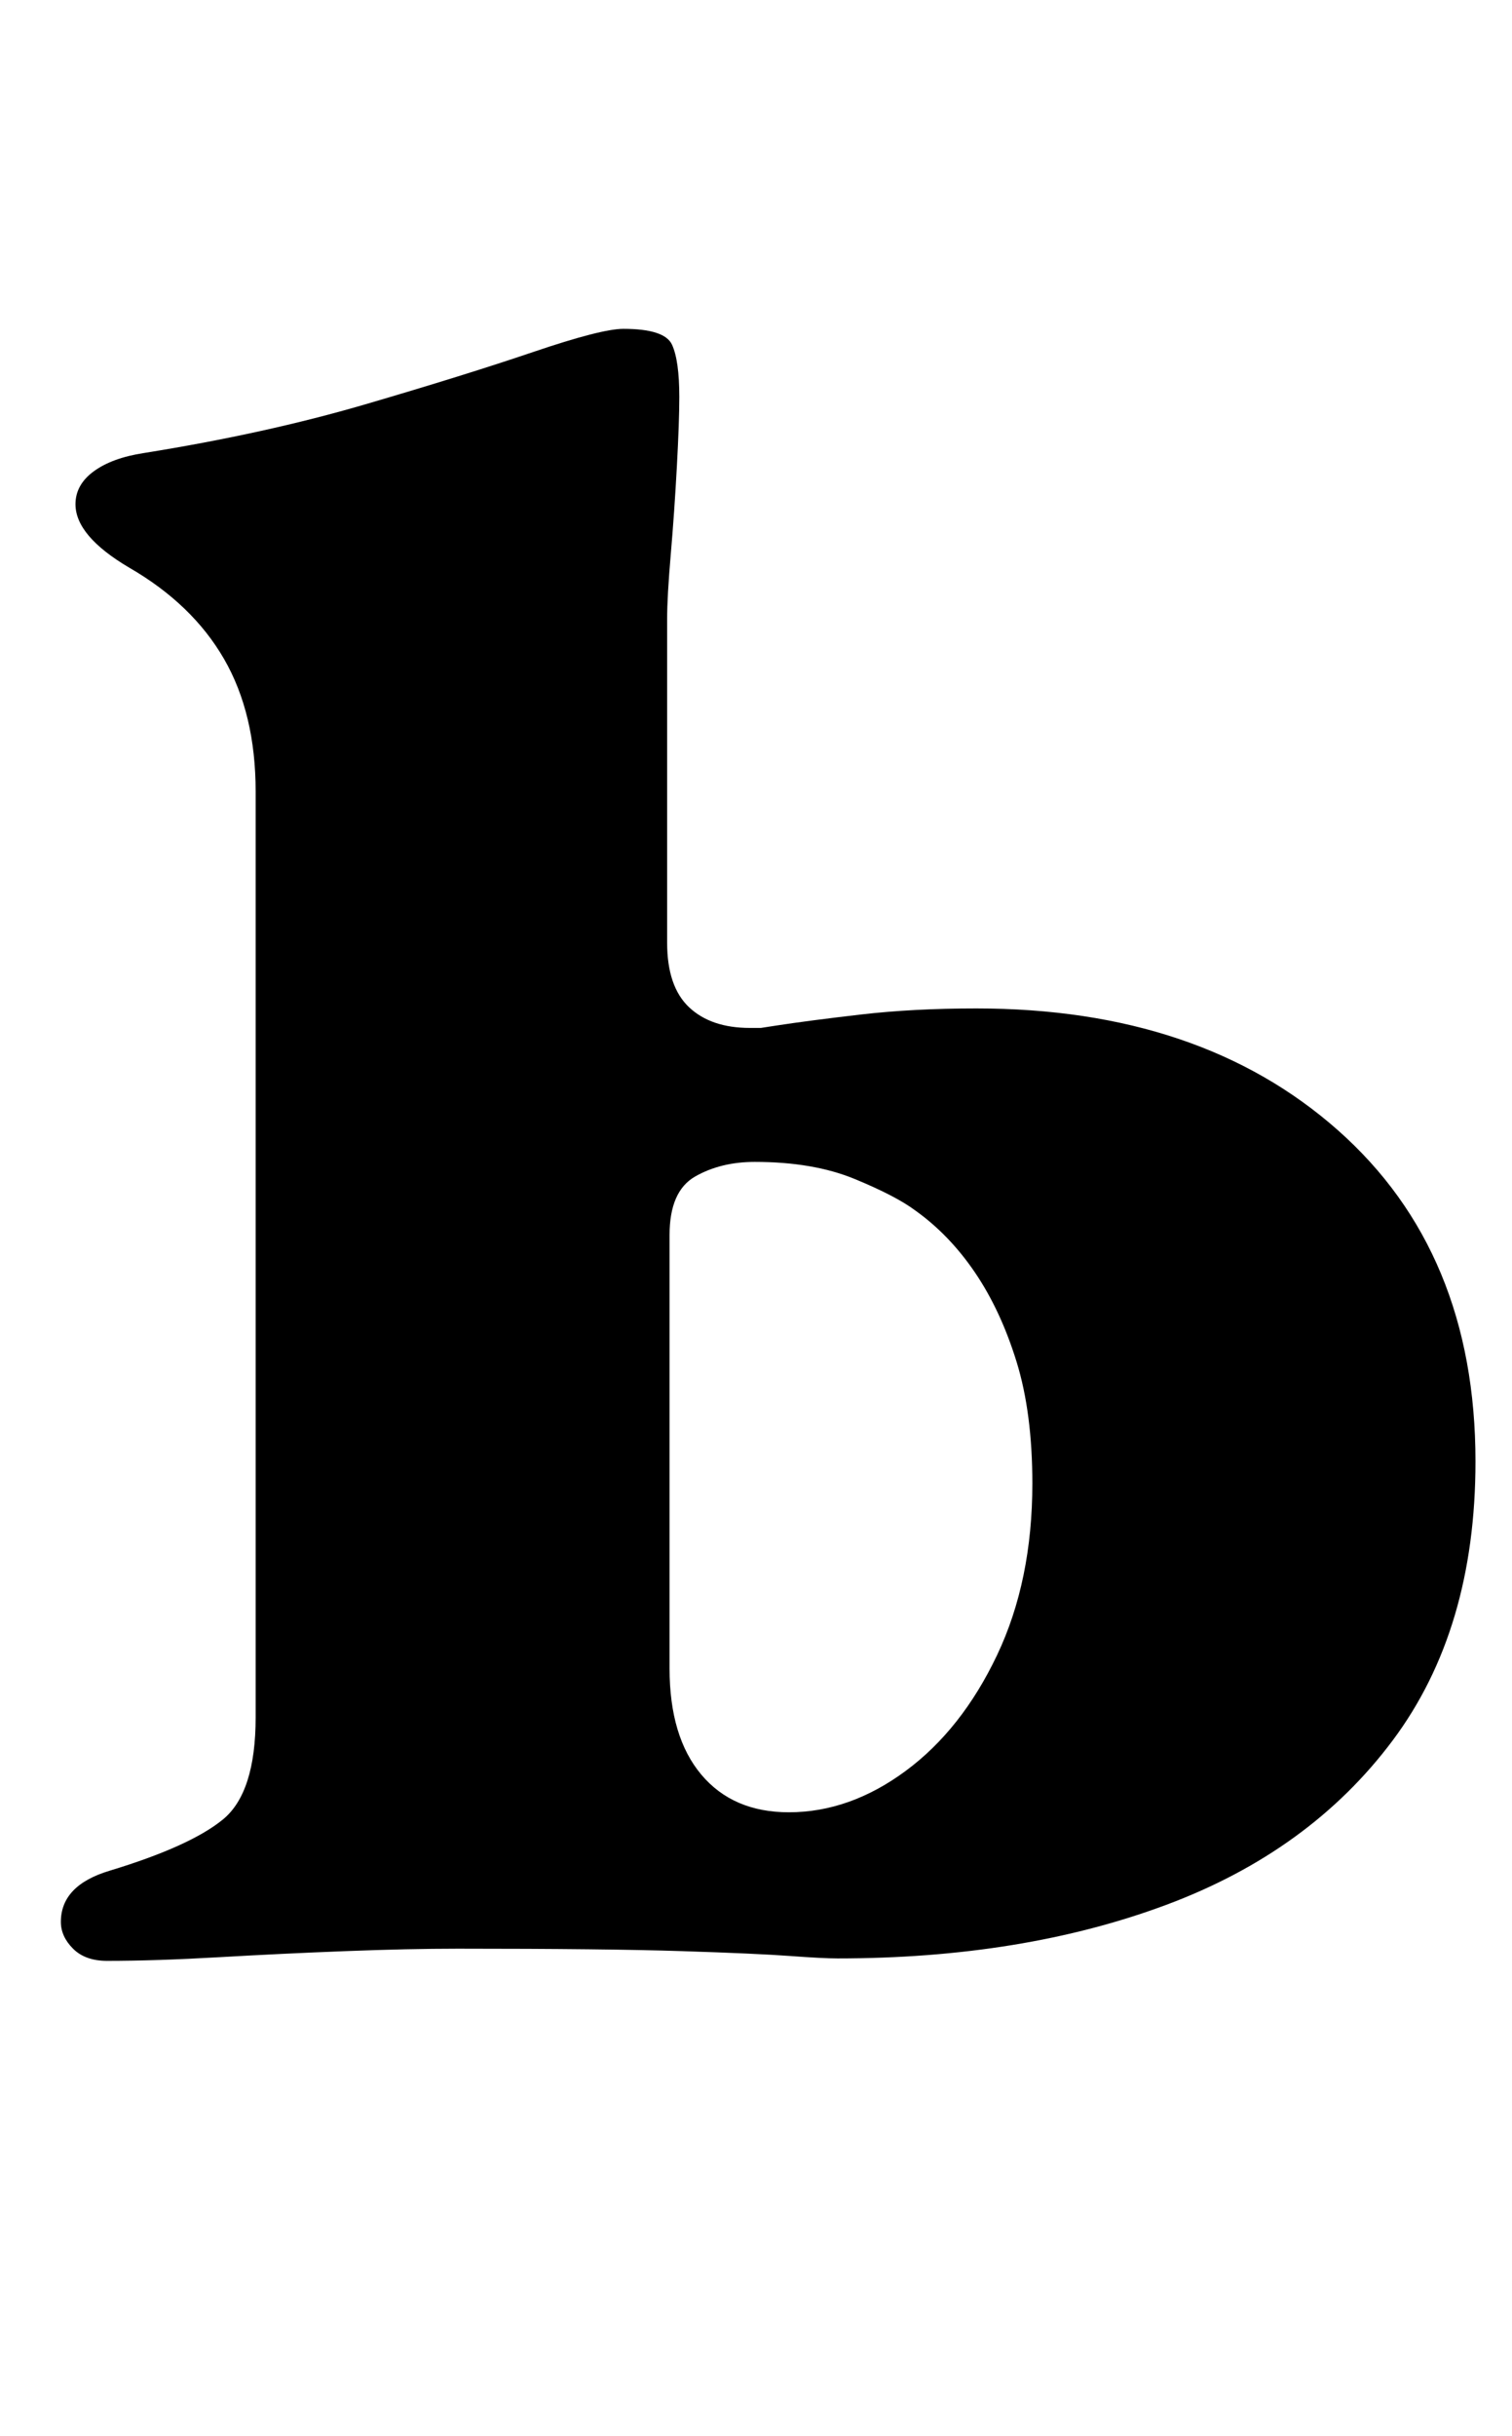 <?xml version="1.0" standalone="no"?>
<!DOCTYPE svg PUBLIC "-//W3C//DTD SVG 1.1//EN" "http://www.w3.org/Graphics/SVG/1.1/DTD/svg11.dtd" >
<svg xmlns="http://www.w3.org/2000/svg" xmlns:xlink="http://www.w3.org/1999/xlink" version="1.1" viewBox="-10 0 621 1000">
  <g transform="matrix(1 0 0 -1 0 800)">
   <path fill="currentColor"
d="M34 -5q-9 0 -14 5t-5 11q0 15 20 21q33 10 46.5 21t13.5 42v380q0 32 -13 54.5t-39 37.5q-22 13 -22 26q0 8 7.5 13.5t20.5 7.5q50 8 91 20t69 21.5t37 9.5q17 0 20 -6.5t3 -21.5q0 -10 -1 -28.5t-2.5 -36t-1.5 -26.5v-133q0 -18 9 -26.5t25 -8.5h4.5t6.5 1
q13 2 34.5 4.5t47.5 2.5q92 0 148.5 -50t56.5 -136q0 -69 -34 -114.5t-93 -67.5t-135 -22q-6 0 -19.5 1t-44.5 2t-92 1q-20 0 -46 -1t-52 -2.5t-46 -1.5zM314 56q25 0 48 17t37.5 47.5t14.5 70.5q0 29 -6.5 50t-17 36.5t-24.5 25.5q-8 6 -25 13t-41 7q-14 0 -24.5 -6
t-10.5 -24v-178q0 -28 13 -43.5t36 -15.5z" />
  </g>

</svg>
